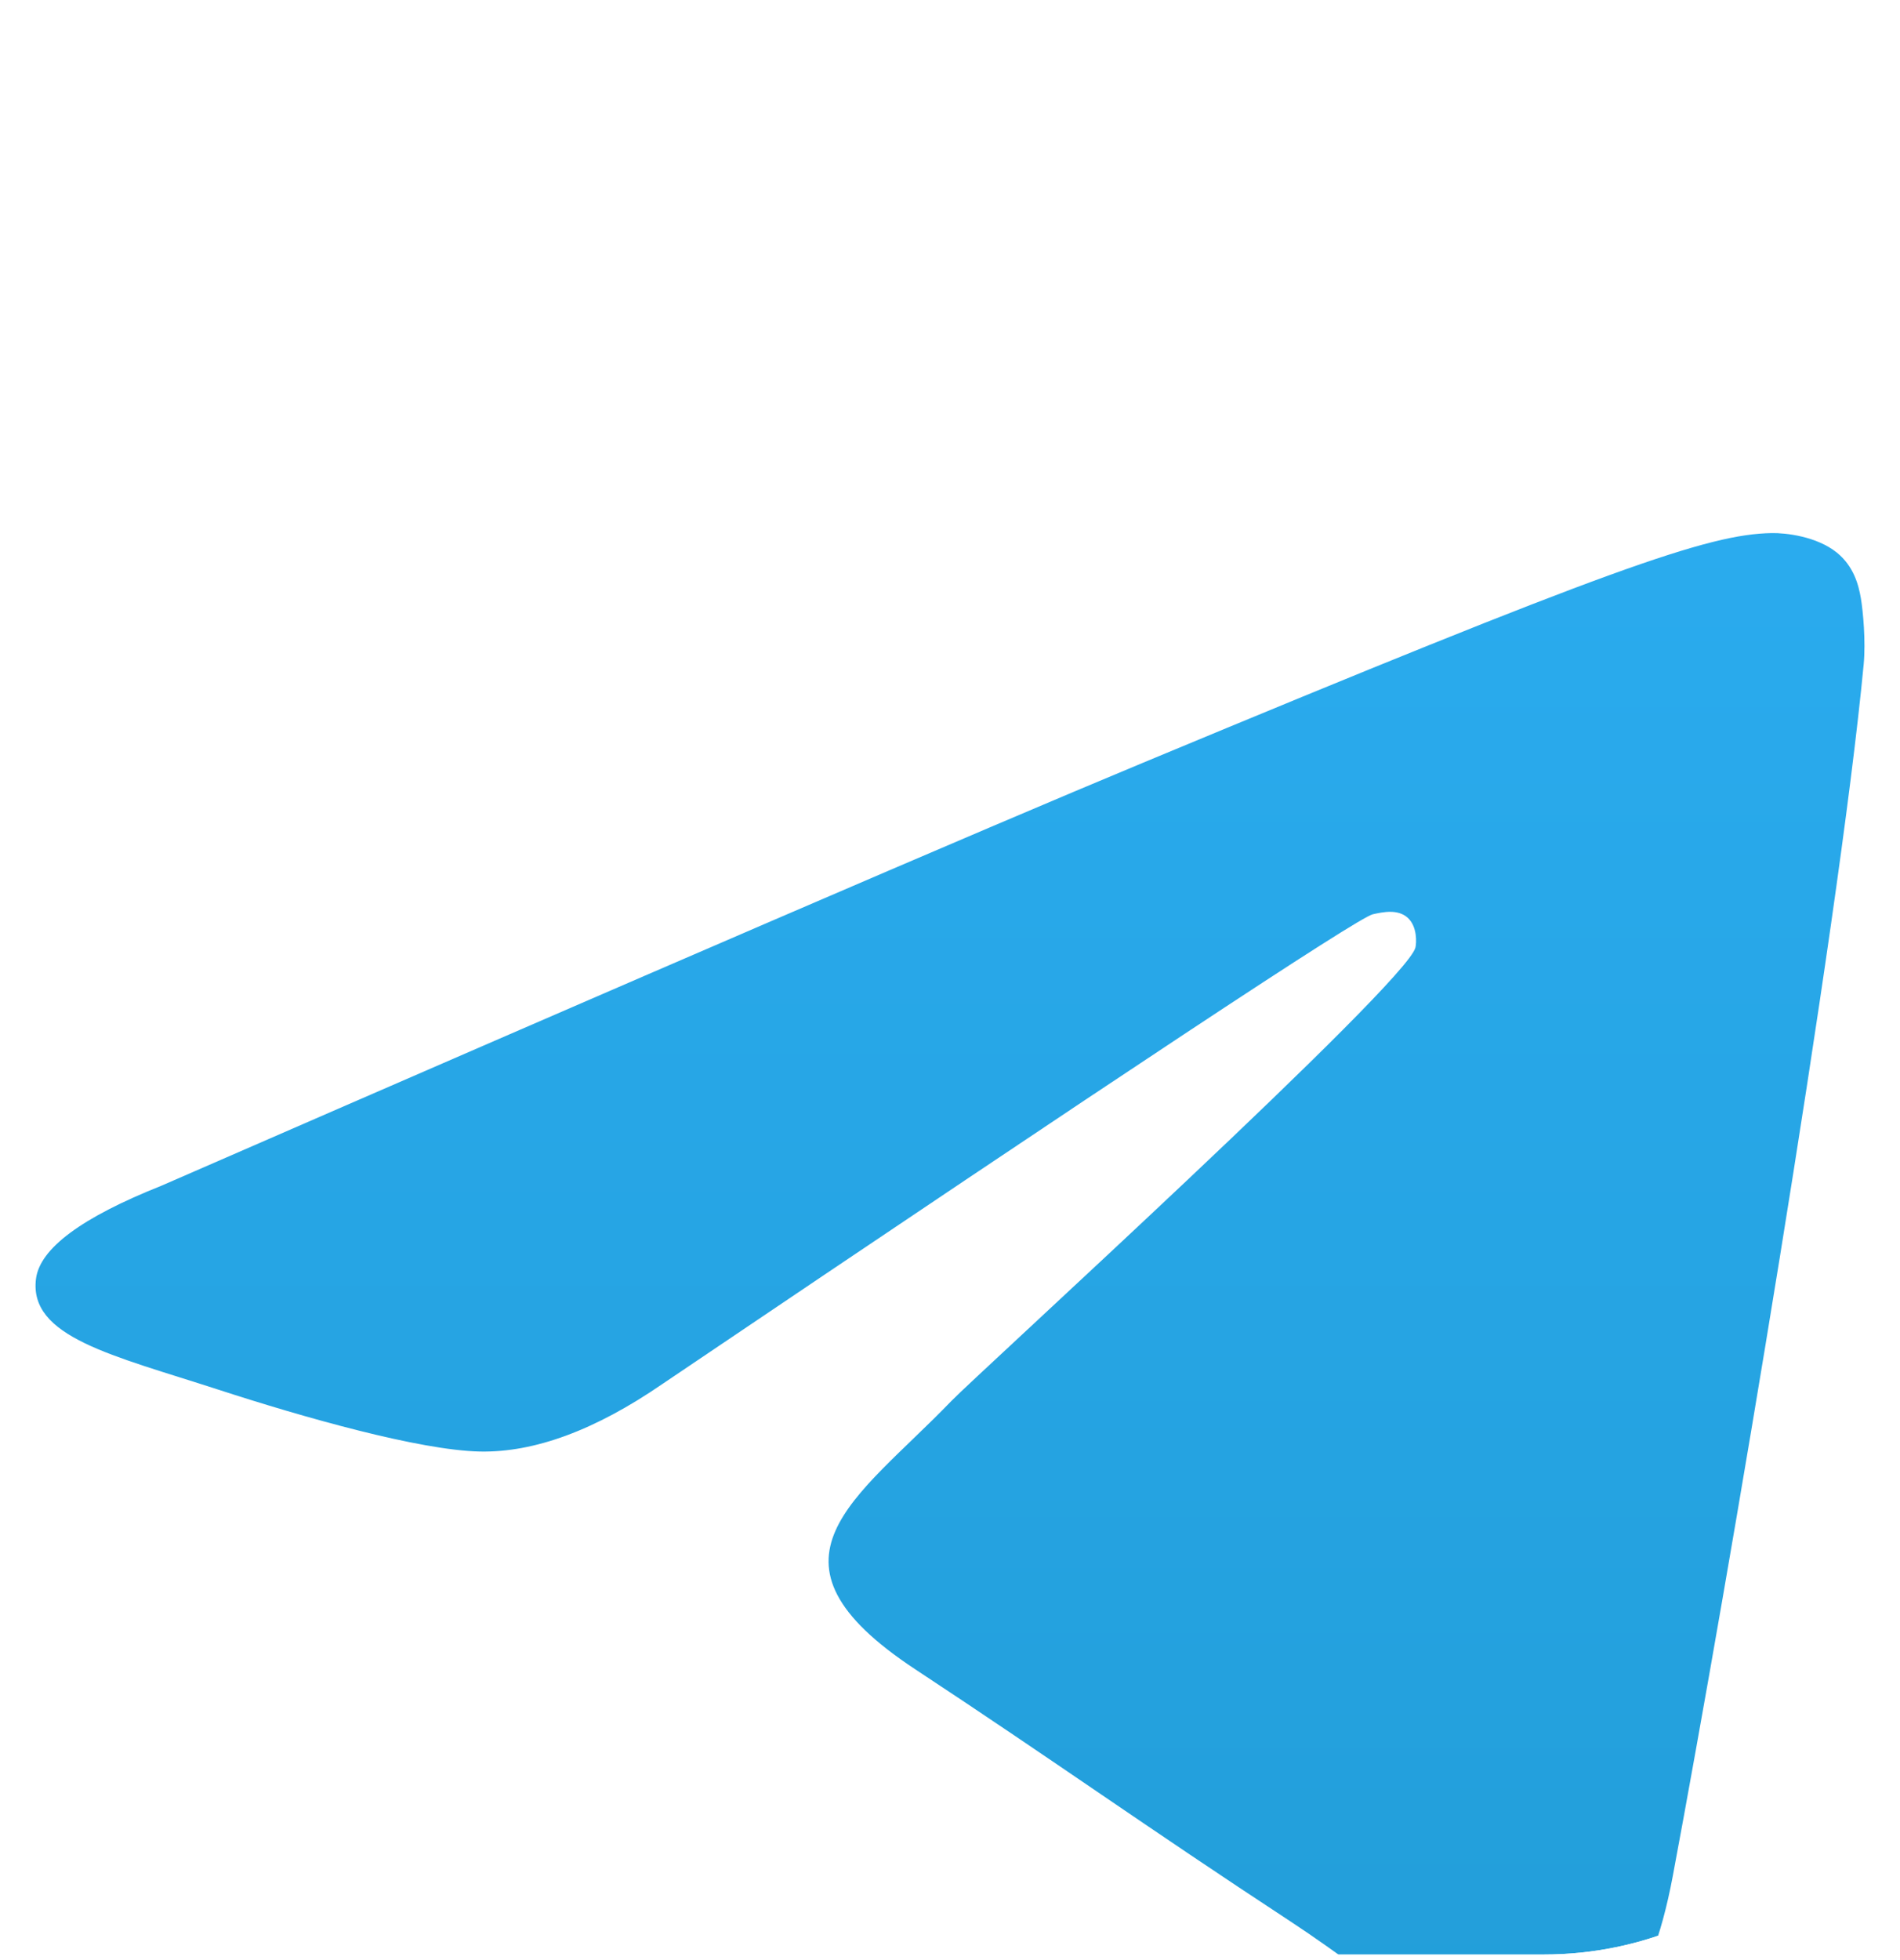 <svg width="32" height="33" viewBox="0 0 32 33" fill="none" xmlns="http://www.w3.org/2000/svg">
<g clip-path="url(#clip0_56_689)">
<g filter="url(#filter0_d_56_689)">
<path fill-rule="evenodd" clip-rule="evenodd" d="M2.716 15.964C10.985 12.361 16.498 9.986 19.257 8.839C27.134 5.562 28.771 4.993 29.838 4.975C30.072 4.97 30.597 5.029 30.937 5.304C31.224 5.537 31.303 5.852 31.341 6.072C31.378 6.293 31.425 6.796 31.388 7.189C30.961 11.674 29.114 22.558 28.174 27.581C27.777 29.707 26.994 30.419 26.236 30.489C24.589 30.641 23.338 29.401 21.743 28.355C19.247 26.718 17.836 25.7 15.413 24.103C12.613 22.258 14.428 21.243 16.024 19.586C16.442 19.152 23.699 12.551 23.839 11.952C23.857 11.877 23.873 11.598 23.707 11.45C23.542 11.303 23.297 11.353 23.12 11.393C22.87 11.45 18.882 14.086 11.156 19.301C10.024 20.079 8.999 20.457 8.08 20.438C7.067 20.416 5.119 19.865 3.671 19.394C1.895 18.817 0.483 18.511 0.606 17.531C0.67 17.02 1.373 16.498 2.716 15.964Z" fill="url(#paint0_linear_56_689)"/>
</g>
</g>
<defs>
<filter id="filter0_d_56_689" x="-3.401" y="4.974" width="38.803" height="33.528" filterUnits="userSpaceOnUse" color-interpolation-filters="sRGB">
<feFlood flood-opacity="0" result="BackgroundImageFix"/>
<feColorMatrix in="SourceAlpha" type="matrix" values="0 0 0 0 0 0 0 0 0 0 0 0 0 0 0 0 0 0 127 0" result="hardAlpha"/>
<feOffset dy="4"/>
<feGaussianBlur stdDeviation="2"/>
<feComposite in2="hardAlpha" operator="out"/>
<feColorMatrix type="matrix" values="0 0 0 0 0 0 0 0 0 0 0 0 0 0 0 0 0 0 0.25 0"/>
<feBlend mode="normal" in2="BackgroundImageFix" result="effect1_dropShadow_56_689"/>
<feBlend mode="normal" in="SourceGraphic" in2="effect1_dropShadow_56_689" result="shape"/>
</filter>
<linearGradient id="paint0_linear_56_689" x1="16" y1="4.974" x2="16" y2="30.312" gradientUnits="userSpaceOnUse">
<stop stop-color="#2AABEE"/>
<stop offset="1" stop-color="#229ED9"/>
</linearGradient>
<clipPath id="clip0_56_689">
<rect y="0.906" width="32" height="32" rx="6" fill="white"/>
</clipPath>
</defs>
</svg>
